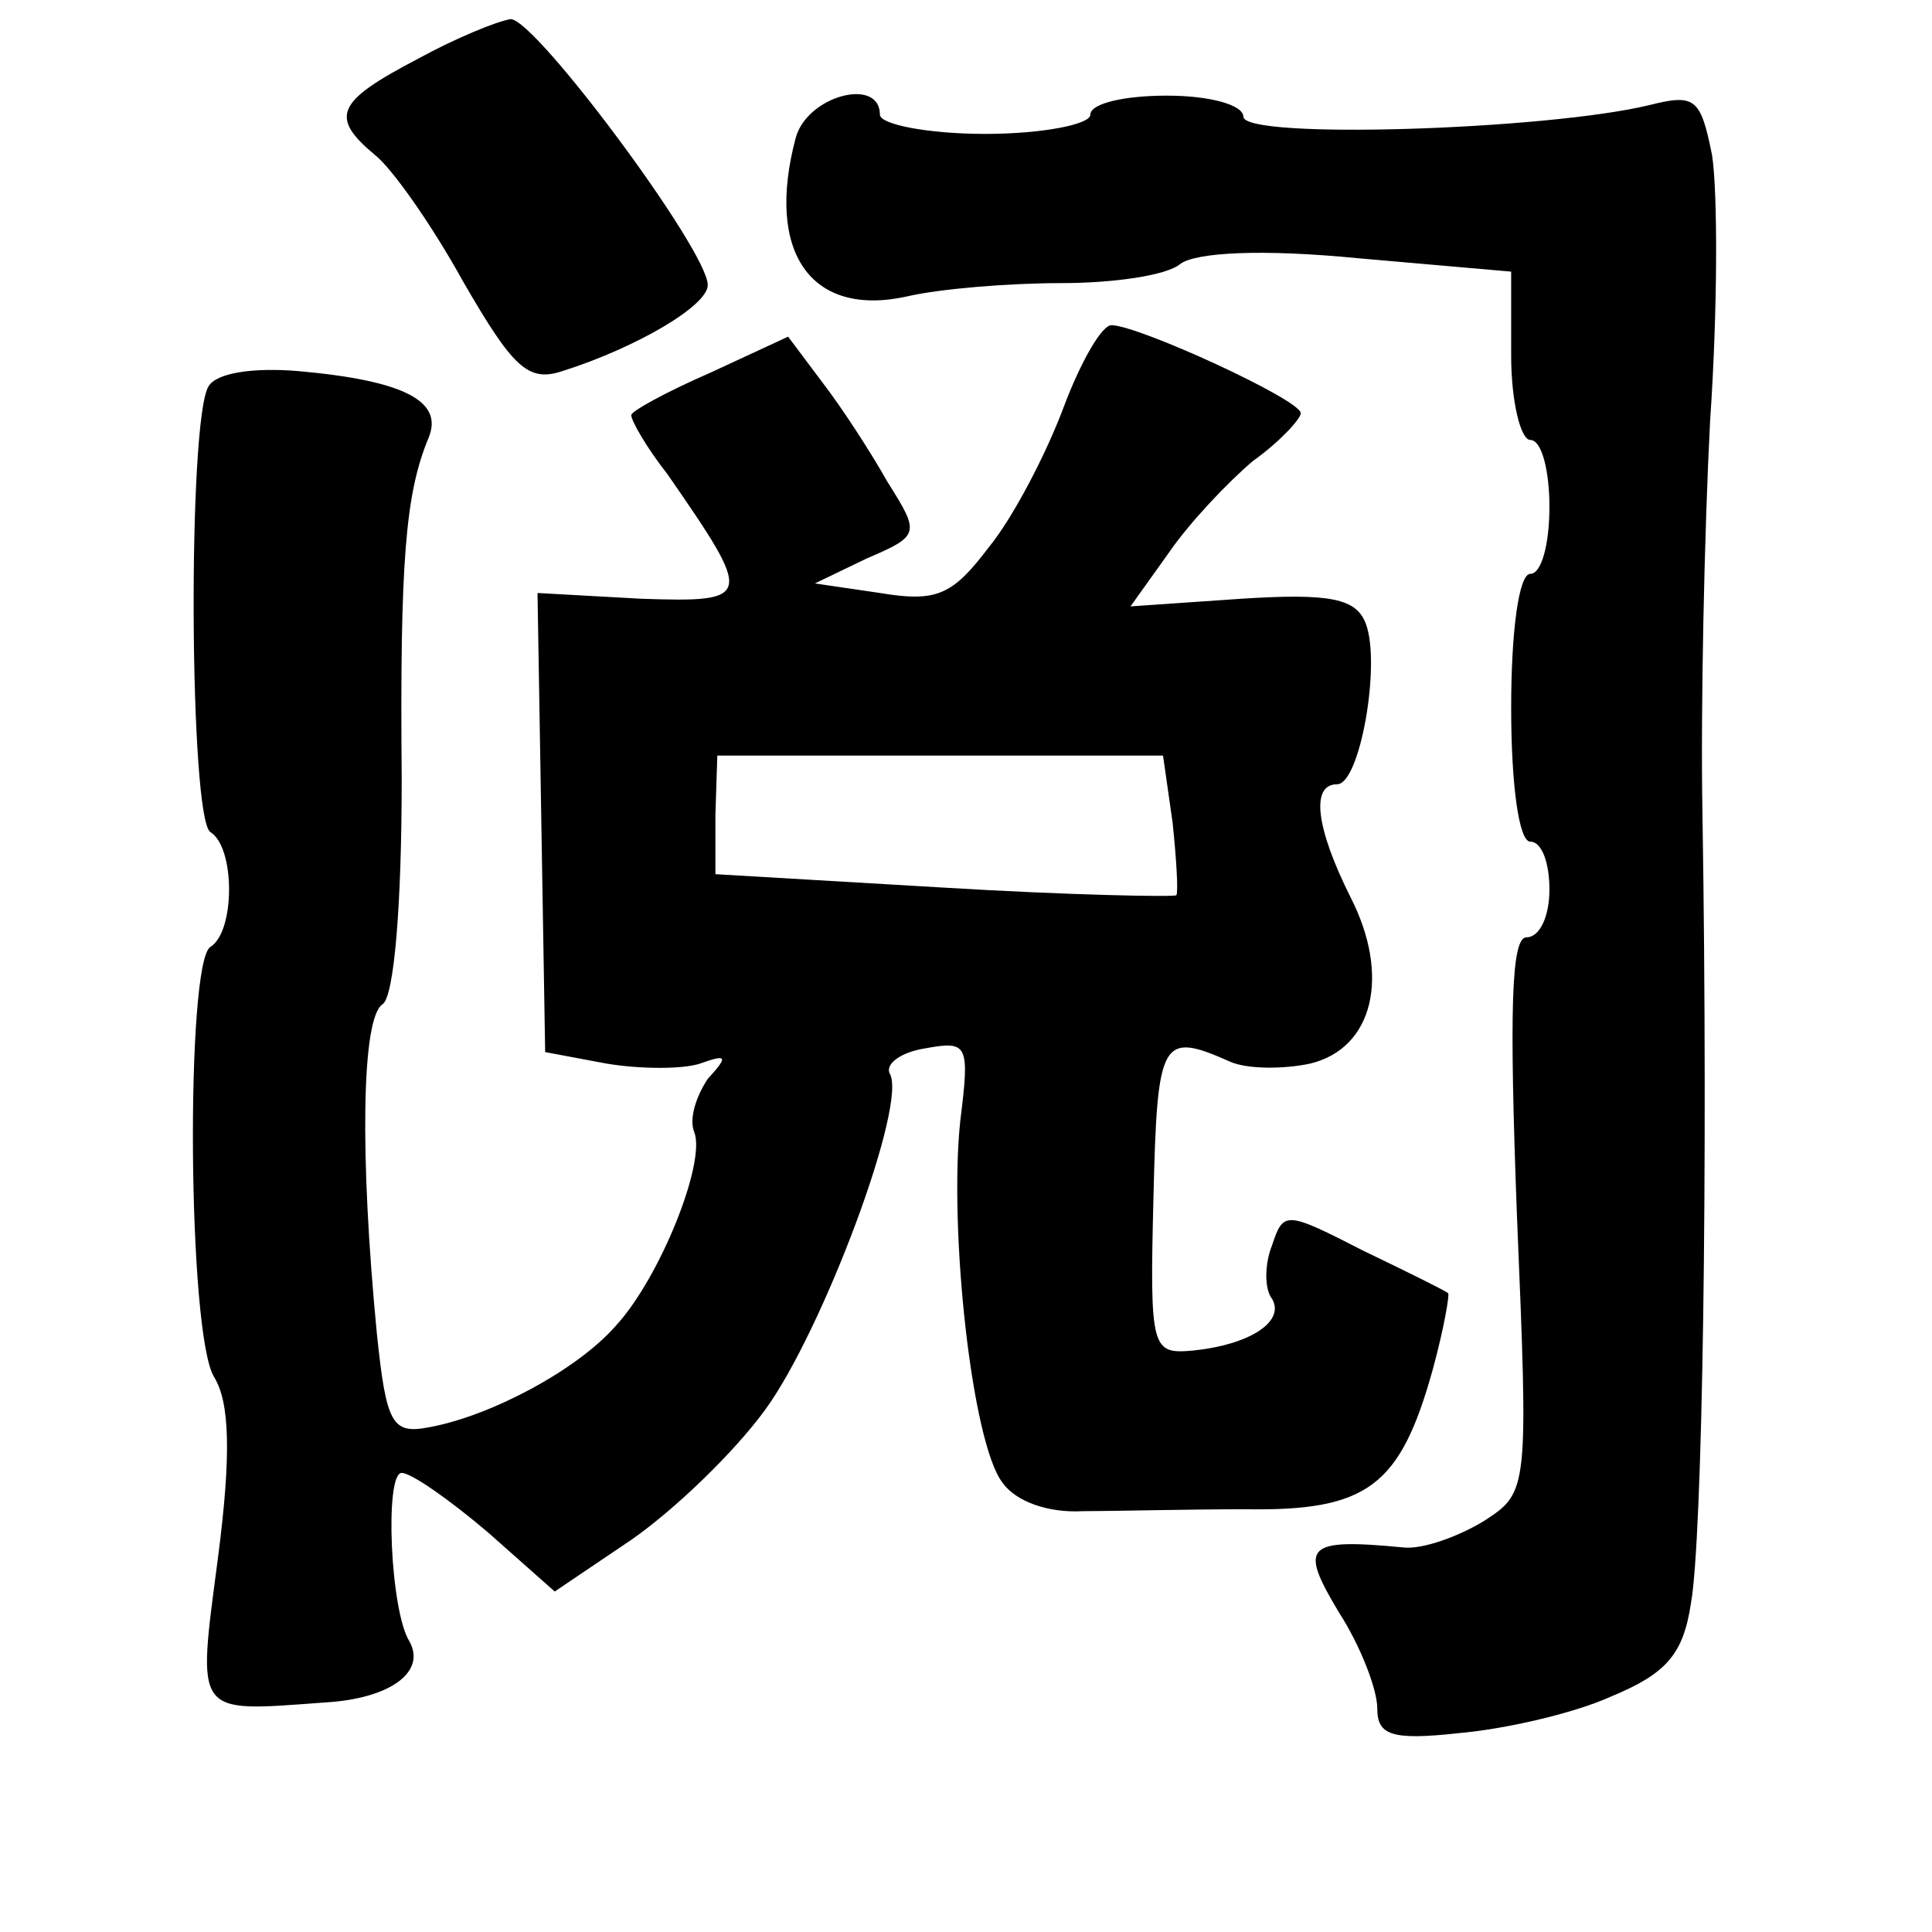 <?xml version="1.0" standalone="no"?>
<!DOCTYPE svg PUBLIC "-//W3C//DTD SVG 20010904//EN"
 "http://www.w3.org/TR/2001/REC-SVG-20010904/DTD/svg10.dtd">
<svg version="1.0" xmlns="http://www.w3.org/2000/svg"
 width="101pt" height="101pt" viewBox="0 0 101 101"
 preserveAspectRatio="xMidYMid meet">
<g transform="translate(0,101) scale(0.1,-0.1)"
fill="#000000" stroke="none">
<path d="M218 979 c-42 -22 -46 -30 -22 -50 9 -7 30 -37 46 -66 26 -45 34 -53
52 -47 38 12 76 34 76 45 0 18 -90 139 -103 139 -7 -1 -29 -10 -49 -21z"/>
<path d="M416 938 c-16 -60 8 -94 58 -83 17 4 53 7 81 7 27 0 55 4 62 10 8 6
42 8 93 3 l80 -7 0 -44 c0 -24 5 -44 10 -44 6 0 10 -16 10 -35 0 -19 -4 -35
-10 -35 -6 0 -10 -30 -10 -70 0 -40 4 -70 10 -70 6 0 10 -11 10 -25 0 -14 -5
-25 -12 -25 -8 0 -9 -38 -5 -145 6 -144 6 -145 -17 -160 -13 -8 -32 -15 -42
-14 -52 5 -55 1 -34 -34 11 -17 20 -40 20 -50 0 -14 7 -17 43 -13 23 2 59 10
79 19 29 12 38 22 42 49 6 33 9 225 6 413 -1 55 1 147 4 205 4 58 4 120 1 139
-6 30 -9 32 -33 26 -54 -13 -212 -18 -212 -6 0 6 -17 11 -40 11 -22 0 -40 -4
-40 -10 0 -5 -25 -10 -55 -10 -30 0 -55 5 -55 10 0 20 -38 10 -44 -12z"/>
<path d="M556 797 c-9 -24 -26 -57 -39 -73 -19 -25 -27 -29 -57 -24 l-34 5 27
13 c28 12 28 13 11 40 -9 16 -24 39 -34 52 l-18 24 -41 -19 c-23 -10 -41 -20
-41 -22 0 -3 8 -17 19 -31 45 -65 45 -67 -14 -65 l-54 3 2 -120 2 -120 32 -6
c18 -3 40 -3 49 0 14 5 15 4 4 -8 -6 -9 -10 -21 -7 -28 6 -16 -18 -76 -41
-101 -20 -23 -65 -47 -97 -53 -20 -4 -23 1 -28 49 -9 93 -8 165 3 172 6 4 10
51 10 118 -1 114 2 149 14 178 8 19 -12 30 -68 35 -24 2 -43 -1 -47 -8 -11
-18 -10 -226 1 -233 13 -8 13 -52 0 -60 -13 -8 -12 -203 2 -225 8 -13 9 -40 2
-94 -11 -84 -13 -81 56 -76 34 2 53 16 44 32 -10 16 -13 88 -4 88 5 0 25 -14
45 -31 l35 -31 40 27 c23 16 54 46 70 68 30 41 75 161 65 176 -2 5 6 11 19 13
22 4 23 2 18 -38 -6 -57 6 -168 22 -189 7 -10 24 -16 42 -15 16 0 54 1 85 1
64 -1 81 12 98 73 6 22 9 40 8 40 -1 1 -21 11 -44 22 -41 21 -42 21 -48 3 -4
-10 -4 -23 0 -28 7 -12 -12 -24 -41 -27 -22 -2 -23 0 -21 80 2 83 4 87 40 71
9 -4 28 -4 42 -1 33 8 42 46 21 87 -18 36 -21 59 -7 59 12 0 23 63 15 84 -5
13 -18 16 -65 13 l-58 -4 20 28 c11 16 31 37 44 48 14 10 25 22 25 25 0 7 -85
46 -99 46 -5 0 -16 -19 -25 -43z m57 -217 c2 -19 3 -36 2 -38 -1 -1 -56 0
-122 4 l-119 7 0 31 1 31 117 0 116 0 5 -35z"/>
</g>
</svg>
